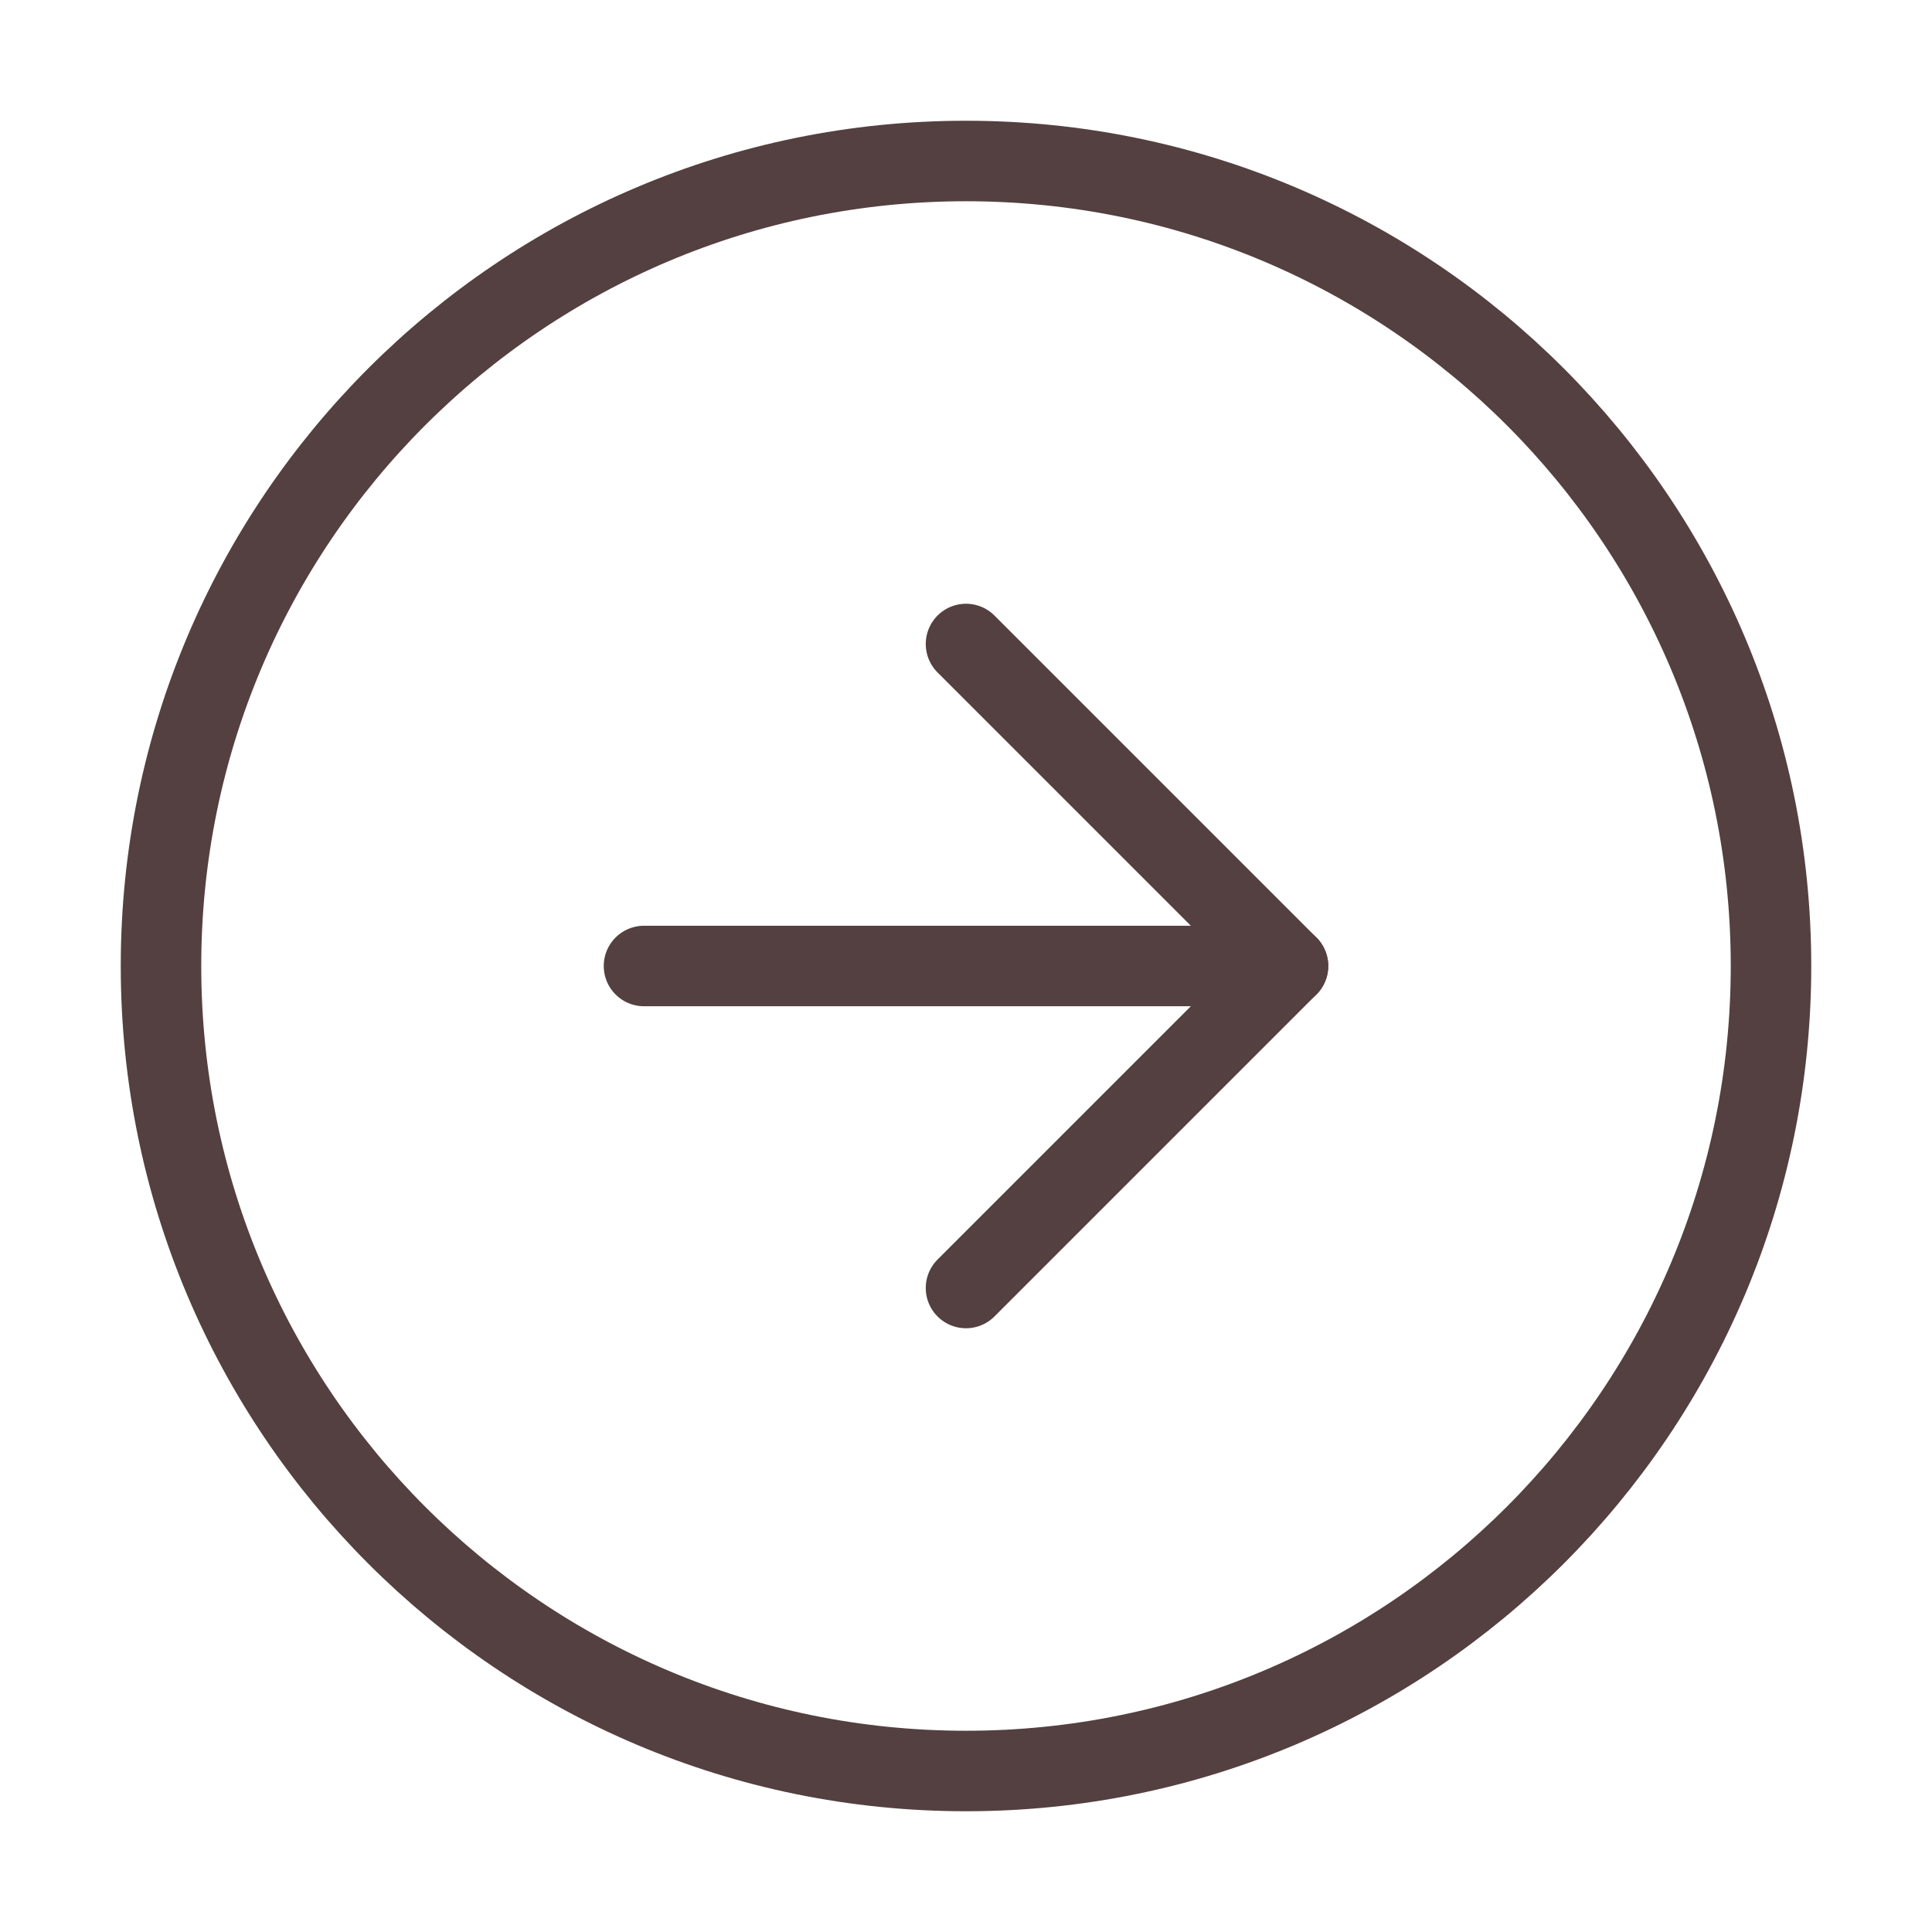 <svg width="24" height="24" viewBox="0 0 24 24" fill="none" xmlns="http://www.w3.org/2000/svg"><path d="M12 22C17.523 22 22 17.523 22 12C22 6.477 17.523 2 12 2C6.477 2 2 6.477 2 12C2 17.523 6.477 22 12 22Z" stroke="#544040" stroke-linecap="round" stroke-linejoin="round"/><path d="M12 16L16 12L12 8" stroke="#544040" stroke-linecap="round" stroke-linejoin="round"/><path d="M8 12H16" stroke="#544040" stroke-linecap="round" stroke-linejoin="round"/></svg>